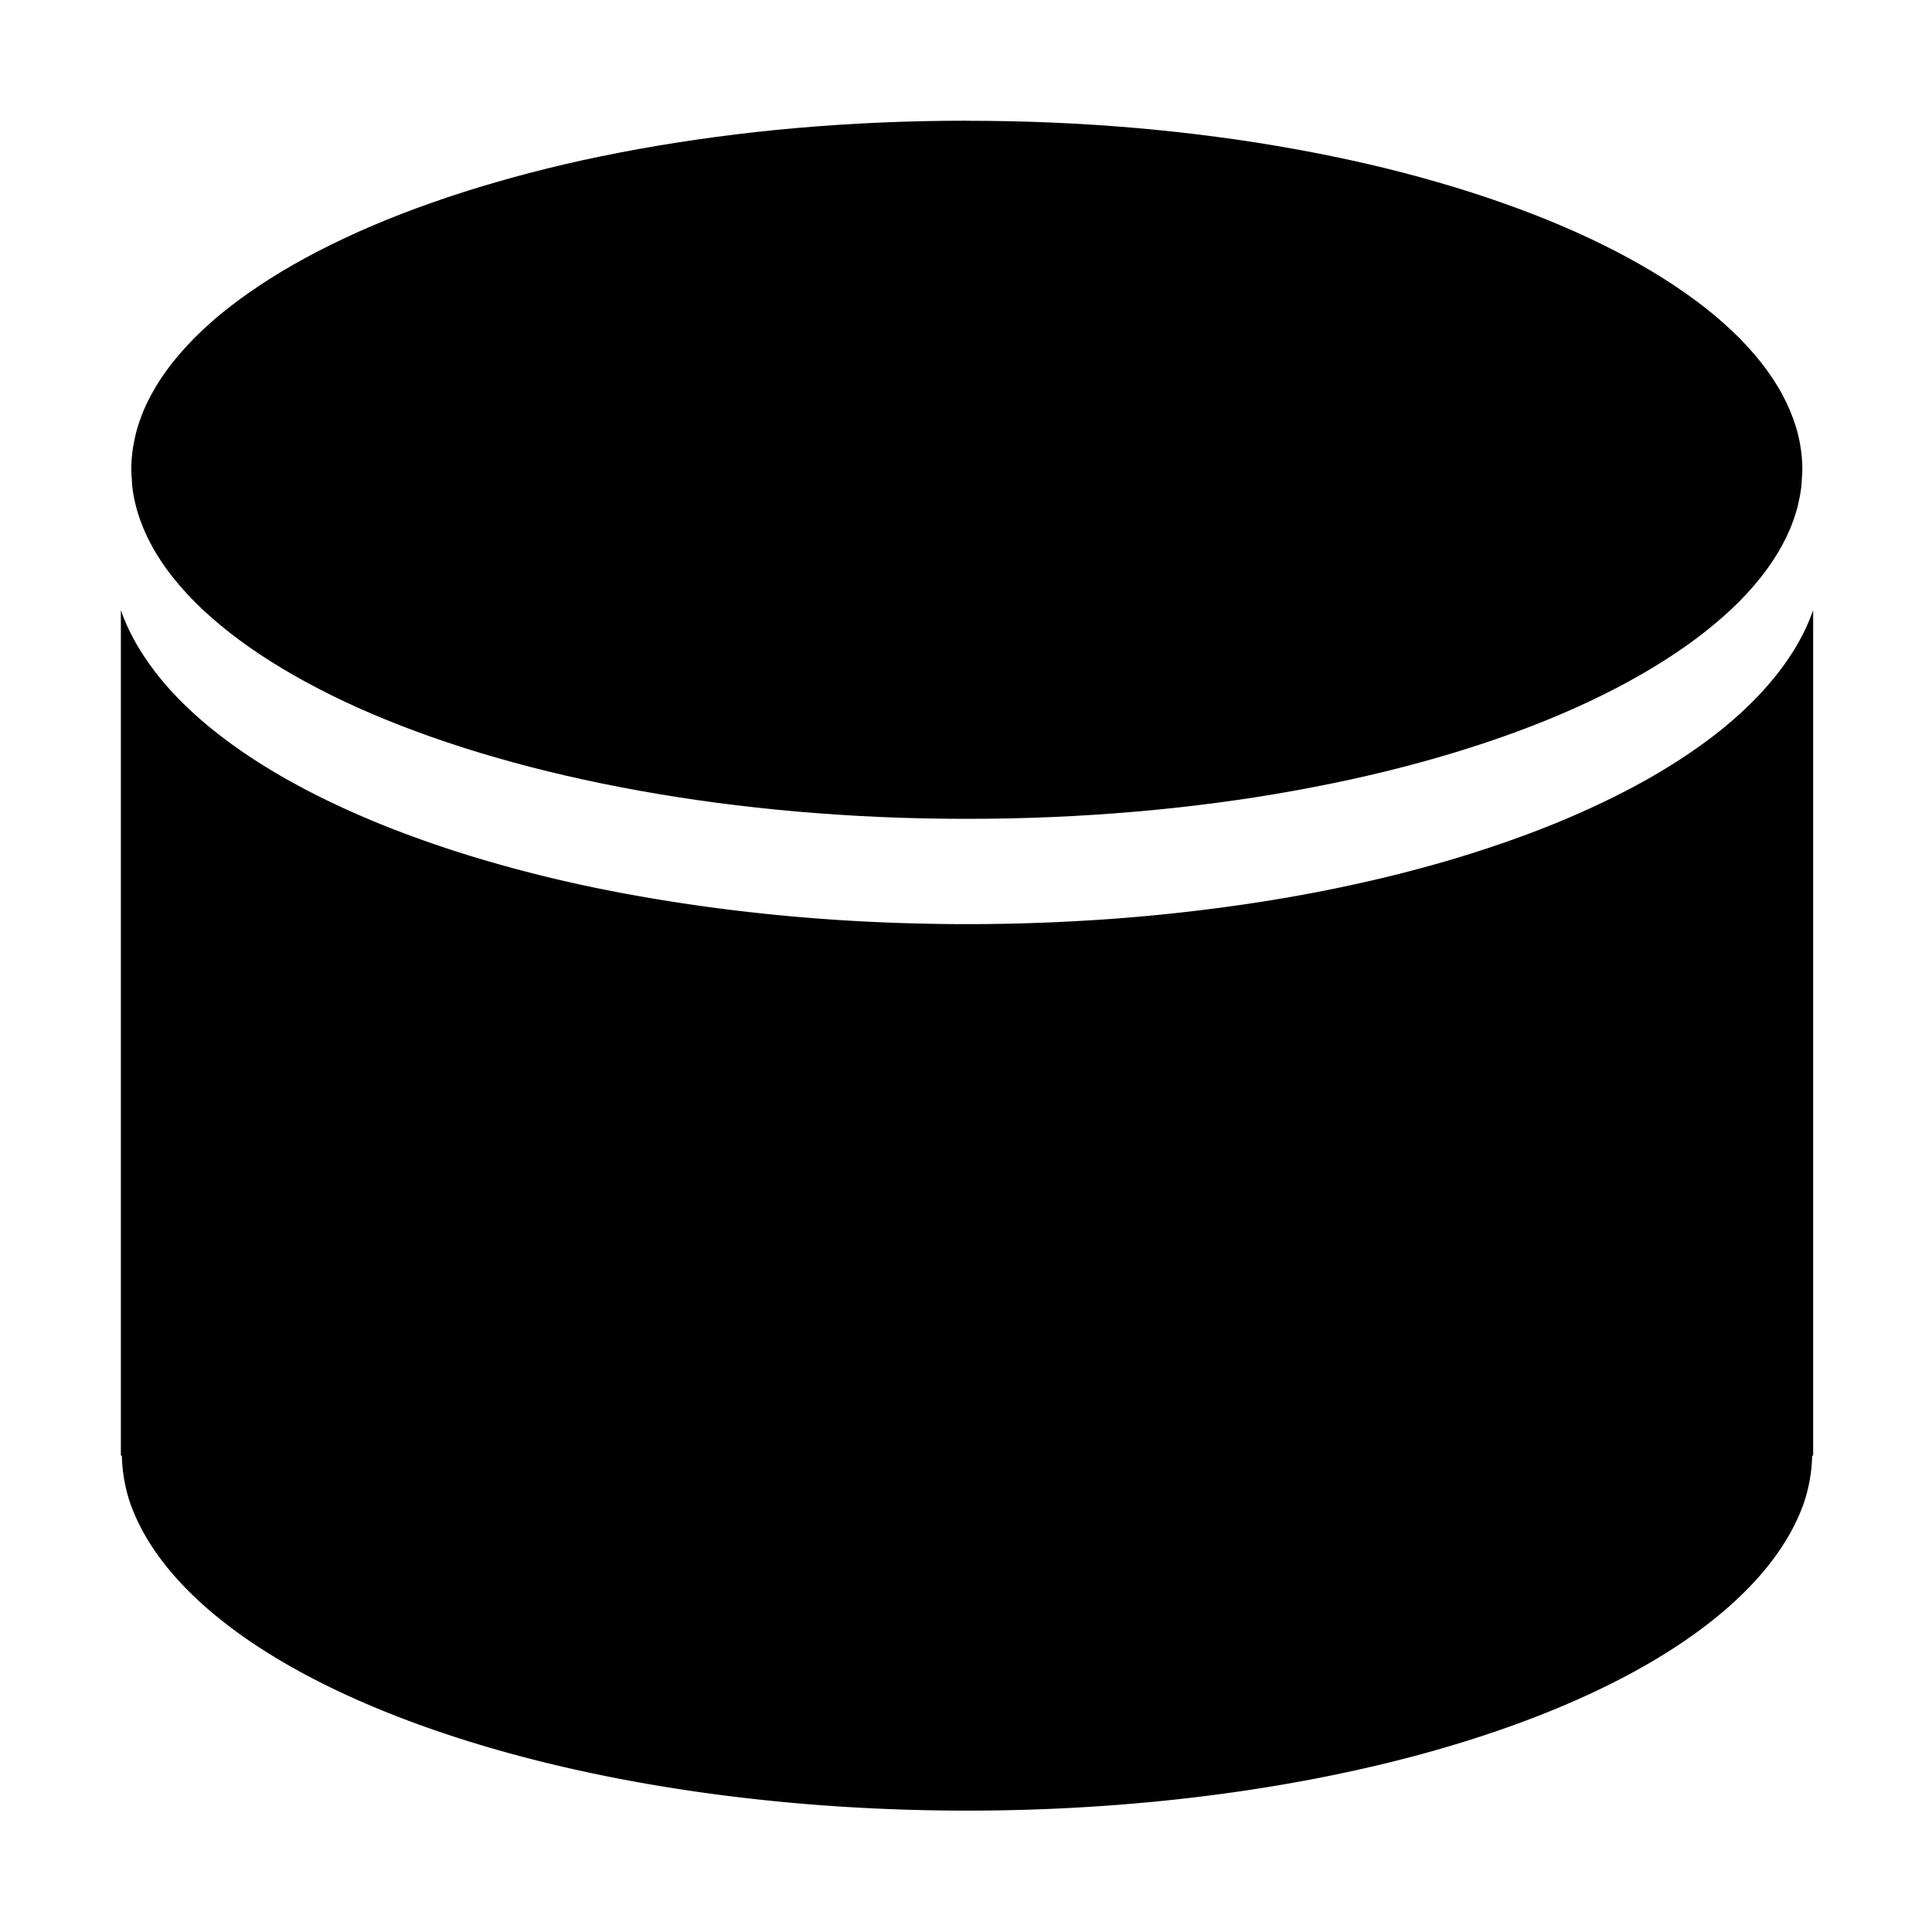 <?xml version="1.0" encoding="UTF-8" standalone="no"?>
<!-- Created with Inkscape (http://www.inkscape.org/) -->

<svg
   width="64"
   height="64"
   viewBox="0 0 16.933 16.933"
   version="1.1"
   id="svg1"
   inkscape:version="1.3 (0e150ed6c4, 2023-07-21)"
   sodipodi:docname="b-button-side.svg"
   xml:space="preserve"
   xmlns:inkscape="http://www.inkscape.org/namespaces/inkscape"
   xmlns:sodipodi="http://sodipodi.sourceforge.net/DTD/sodipodi-0.dtd"
   xmlns="http://www.w3.org/2000/svg"
   xmlns:svg="http://www.w3.org/2000/svg"
   xmlns:rdf="http://www.w3.org/1999/02/22-rdf-syntax-ns#"
   xmlns:cc="http://creativecommons.org/ns#"
   xmlns:dc="http://purl.org/dc/elements/1.1/"><sodipodi:namedview
     id="namedview1"
     pagecolor="#ffffff"
     bordercolor="#000000"
     borderopacity="0.25"
     inkscape:showpageshadow="2"
     inkscape:pageopacity="0.0"
     inkscape:pagecheckerboard="0"
     inkscape:deskcolor="#d1d1d1"
     inkscape:document-units="px"
     showgrid="true"
     inkscape:zoom="4"
     inkscape:cx="-16.625"
     inkscape:cy="64.375"
     inkscape:window-width="2560"
     inkscape:window-height="947"
     inkscape:window-x="0"
     inkscape:window-y="1112"
     inkscape:window-maximized="1"
     inkscape:current-layer="g12"><sodipodi:guide
       position="0,15.875"
       orientation="0,1"
       id="guide7"
       inkscape:locked="false"
       inkscape:label=""
       inkscape:color="rgb(0,134,229)" /><sodipodi:guide
       position="15.875,16.933"
       orientation="-1,0"
       id="guide8"
       inkscape:locked="false"
       inkscape:label=""
       inkscape:color="rgb(0,134,229)" /><sodipodi:guide
       position="16.933,1.058"
       orientation="0,1"
       id="guide9"
       inkscape:locked="false"
       inkscape:label=""
       inkscape:color="rgb(0,134,229)" /><sodipodi:guide
       position="1.058,0"
       orientation="-1,0"
       id="guide10"
       inkscape:locked="false"
       inkscape:label=""
       inkscape:color="rgb(0,134,229)" /><inkscape:grid
       id="grid10"
       units="px"
       originx="0"
       originy="0"
       spacingx="0.265"
       spacingy="0.265"
       empcolor="#0099e5"
       empopacity="0.302"
       color="#0099e5"
       opacity="0.149"
       empspacing="4"
       dotted="true"
       gridanglex="30"
       gridanglez="30"
       visible="true" /></sodipodi:namedview><defs
     id="defs1" /><g
     inkscape:label="layer1"
     inkscape:groupmode="layer"
     id="layer1"><g
       id="g10"
       style="fill:#000000"><path
         id="rect10"
         style="opacity:0;fill:#ffffff;fill-rule:evenodd;stroke-width:0.397"
         d="M 0,0 H 16.933 V 16.933 H 0 Z"
         inkscape:label="clear-background"
         sodipodi:insensitive="true" /><g
         id="g11"
         transform="matrix(0.519,0,0,0.42,-0.314,2.759)"><g
           id="g12"
           transform="matrix(1,0,0,1.417,-1.9312542e-8,-12.358)"><path
             id="path9"
             style="fill:#000000;fill-rule:evenodd;stroke:none;stroke-width:0.351"
             d="m 2.646,13.071 v 12.362 0.089 h 0.017 a 14.288,5.318 0 0 0 0.128,0.668 14.288,5.318 0 0 0 0.434,0.741 14.288,5.318 0 0 0 0.713,0.711 14.288,5.318 0 0 0 0.977,0.666 14.288,5.318 0 0 0 1.222,0.607 14.288,5.318 0 0 0 1.442,0.536 14.288,5.318 0 0 0 1.631,0.455 14.288,5.318 0 0 0 1.79,0.364 14.288,5.318 0 0 0 1.91,0.265 14.288,5.318 0 0 0 1.992,0.161 14.288,5.318 0 0 0 2.033,0.054 14.288,5.318 0 0 0 2.033,-0.054 14.288,5.318 0 0 0 1.992,-0.161 14.288,5.318 0 0 0 1.91,-0.265 14.288,5.318 0 0 0 1.79,-0.364 14.288,5.318 0 0 0 1.631,-0.455 14.288,5.318 0 0 0 1.442,-0.536 14.288,5.318 0 0 0 1.222,-0.607 14.288,5.318 0 0 0 0.977,-0.666 14.288,5.318 0 0 0 0.713,-0.711 14.288,5.318 0 0 0 0.434,-0.741 14.288,5.318 0 0 0 0.128,-0.668 h 0.017 V 25.433 13.072 c -6.24e-4,0.002 -9.72e-4,0.003 -0.002,0.005 -0.039,0.094 -0.083,0.187 -0.133,0.28 -0.051,0.092 -0.107,0.184 -0.169,0.273 -0.062,0.09 -0.13,0.178 -0.203,0.266 -0.073,0.087 -0.151,0.174 -0.235,0.258 -0.083,0.085 -0.172,0.168 -0.265,0.251 -0.093,0.082 -0.191,0.163 -0.295,0.243 -0.103,0.08 -0.211,0.158 -0.323,0.235 -0.113,0.077 -0.23,0.153 -0.352,0.227 -0.122,0.075 -0.248,0.148 -0.379,0.22 -0.261,0.144 -0.54,0.283 -0.835,0.415 -0.295,0.133 -0.607,0.26 -0.933,0.382 -0.327,0.122 -0.668,0.237 -1.024,0.346 -0.356,0.109 -0.726,0.213 -1.109,0.309 -0.383,0.096 -0.778,0.186 -1.186,0.268 -0.407,0.082 -0.826,0.158 -1.256,0.225 -0.43,0.068 -0.87,0.127 -1.32,0.179 -0.45,0.052 -0.909,0.096 -1.376,0.132 -0.467,0.036 -0.943,0.062 -1.425,0.081 -0.482,0.018 -0.972,0.028 -1.467,0.028 -0.495,0 -0.985,-0.01 -1.468,-0.028 -0.482,-0.018 -0.958,-0.045 -1.425,-0.081 -0.467,-0.036 -0.927,-0.08 -1.376,-0.132 -0.45,-0.052 -0.89,-0.112 -1.32,-0.179 C 10.915,17.208 10.496,17.133 10.089,17.051 9.681,16.968 9.286,16.879 8.903,16.782 8.52,16.686 8.15,16.583 7.794,16.473 7.438,16.364 7.096,16.249 6.77,16.127 6.443,16.006 6.131,15.878 5.836,15.745 5.541,15.612 5.263,15.474 5.001,15.33 4.871,15.258 4.744,15.184 4.622,15.11 4.501,15.035 4.383,14.959 4.271,14.882 4.158,14.805 4.05,14.727 3.947,14.647 3.844,14.567 3.746,14.486 3.652,14.404 3.559,14.322 3.471,14.239 3.387,14.154 3.304,14.069 3.226,13.983 3.153,13.895 3.08,13.808 3.012,13.719 2.95,13.63 2.888,13.54 2.832,13.448 2.781,13.356 c -0.051,-0.092 -0.095,-0.185 -0.133,-0.28 -8.369e-4,-0.002 -0.001,-0.004 -0.002,-0.006 z" /><path
             id="path8"
             style="fill-rule:evenodd"
             d="m 16.933,5.863 c -0.491,0 -0.977,0.009 -1.455,0.027 -0.478,0.018 -0.949,0.045 -1.412,0.08 -0.463,0.035 -0.917,0.079 -1.362,0.131 -0.445,0.052 -0.881,0.111 -1.306,0.178 -0.425,0.067 -0.839,0.141 -1.241,0.222 C 9.755,6.583 9.365,6.672 8.988,6.767 8.611,6.862 8.246,6.963 7.897,7.071 7.547,7.178 7.212,7.291 6.892,7.41 6.572,7.529 6.268,7.654 5.981,7.783 5.694,7.913 5.423,8.047 5.171,8.186 5.045,8.256 4.923,8.326 4.806,8.398 4.689,8.469 4.577,8.542 4.469,8.615 c -0.107,0.073 -0.21,0.147 -0.307,0.223 -0.098,0.075 -0.191,0.152 -0.278,0.228 -0.087,0.077 -0.169,0.155 -0.246,0.233 C 3.561,9.377 3.489,9.455 3.423,9.535 3.357,9.614 3.296,9.693 3.241,9.773 c -0.055,0.08 -0.105,0.16 -0.15,0.241 -0.045,0.081 -0.084,0.162 -0.117,0.244 -0.034,0.082 -0.062,0.164 -0.084,0.246 -0.022,0.083 -0.039,0.165 -0.051,0.249 -0.011,0.083 -0.017,0.166 -0.017,0.25 0,0.051 0.006,0.102 0.01,0.152 0.003,0.033 0.002,0.066 0.007,0.098 0.011,0.083 0.028,0.166 0.051,0.249 0.022,0.083 0.051,0.165 0.084,0.246 0.034,0.082 0.073,0.163 0.117,0.244 0.045,0.081 0.094,0.161 0.15,0.241 0.055,0.08 0.116,0.16 0.182,0.239 0.066,0.079 0.138,0.158 0.215,0.236 0.077,0.078 0.159,0.156 0.246,0.233 0.087,0.077 0.18,0.153 0.278,0.228 0.098,0.075 0.2,0.15 0.307,0.223 0.107,0.074 0.219,0.146 0.336,0.218 0.117,0.072 0.239,0.142 0.365,0.212 0.252,0.139 0.523,0.274 0.81,0.404 0.287,0.13 0.591,0.255 0.911,0.374 0.32,0.119 0.655,0.232 1.005,0.34 0.35,0.107 0.714,0.209 1.091,0.303 0.377,0.095 0.767,0.183 1.169,0.264 0.402,0.081 0.816,0.155 1.241,0.222 0.425,0.067 0.861,0.126 1.306,0.178 0.445,0.051 0.899,0.095 1.362,0.13 0.463,0.035 0.934,0.062 1.412,0.08 0.478,0.018 0.964,0.027 1.455,0.027 0.491,0 0.976,-0.009 1.454,-0.027 0.478,-0.018 0.949,-0.045 1.412,-0.08 0.463,-0.035 0.917,-0.079 1.362,-0.13 0.445,-0.051 0.881,-0.111 1.306,-0.178 0.425,-0.067 0.839,-0.141 1.241,-0.222 0.402,-0.081 0.792,-0.169 1.169,-0.264 0.377,-0.095 0.742,-0.196 1.091,-0.303 0.35,-0.107 0.685,-0.221 1.005,-0.34 0.32,-0.119 0.624,-0.244 0.911,-0.374 0.287,-0.13 0.558,-0.265 0.81,-0.404 0.126,-0.07 0.248,-0.14 0.365,-0.212 0.117,-0.072 0.229,-0.144 0.336,-0.218 0.107,-0.074 0.21,-0.148 0.308,-0.223 0.098,-0.075 0.19,-0.152 0.278,-0.228 0.087,-0.077 0.169,-0.155 0.246,-0.233 0.077,-0.078 0.149,-0.157 0.215,-0.236 0.066,-0.079 0.127,-0.159 0.182,-0.239 0.055,-0.08 0.105,-0.16 0.15,-0.241 0.045,-0.081 0.084,-0.162 0.117,-0.244 0.034,-0.082 0.062,-0.164 0.084,-0.246 0.022,-0.083 0.039,-0.165 0.051,-0.249 0.004,-0.033 0.004,-0.066 0.007,-0.098 0.004,-0.051 0.01,-0.101 0.01,-0.152 0,-0.084 -0.006,-0.167 -0.017,-0.25 -0.011,-0.083 -0.028,-0.166 -0.051,-0.249 -0.022,-0.083 -0.051,-0.165 -0.084,-0.246 -0.034,-0.082 -0.073,-0.163 -0.117,-0.244 -0.045,-0.081 -0.094,-0.161 -0.15,-0.241 -0.055,-0.08 -0.116,-0.16 -0.182,-0.239 -0.066,-0.079 -0.138,-0.158 -0.215,-0.236 -0.077,-0.078 -0.159,-0.156 -0.246,-0.233 -0.087,-0.077 -0.18,-0.153 -0.278,-0.228 C 29.607,8.763 29.504,8.689 29.397,8.615 29.289,8.542 29.177,8.469 29.06,8.398 28.943,8.326 28.822,8.256 28.695,8.186 28.443,8.047 28.172,7.913 27.885,7.783 27.598,7.654 27.294,7.529 26.974,7.41 26.654,7.291 26.319,7.178 25.969,7.071 25.62,6.963 25.255,6.862 24.878,6.767 24.501,6.672 24.111,6.583 23.709,6.502 23.306,6.421 22.892,6.347 22.467,6.28 22.042,6.213 21.607,6.153 21.161,6.102 c -0.445,-0.052 -0.899,-0.095 -1.362,-0.131 -0.463,-0.035 -0.934,-0.062 -1.412,-0.08 -0.478,-0.018 -0.963,-0.027 -1.454,-0.027 z" /></g></g></g></g></svg>
